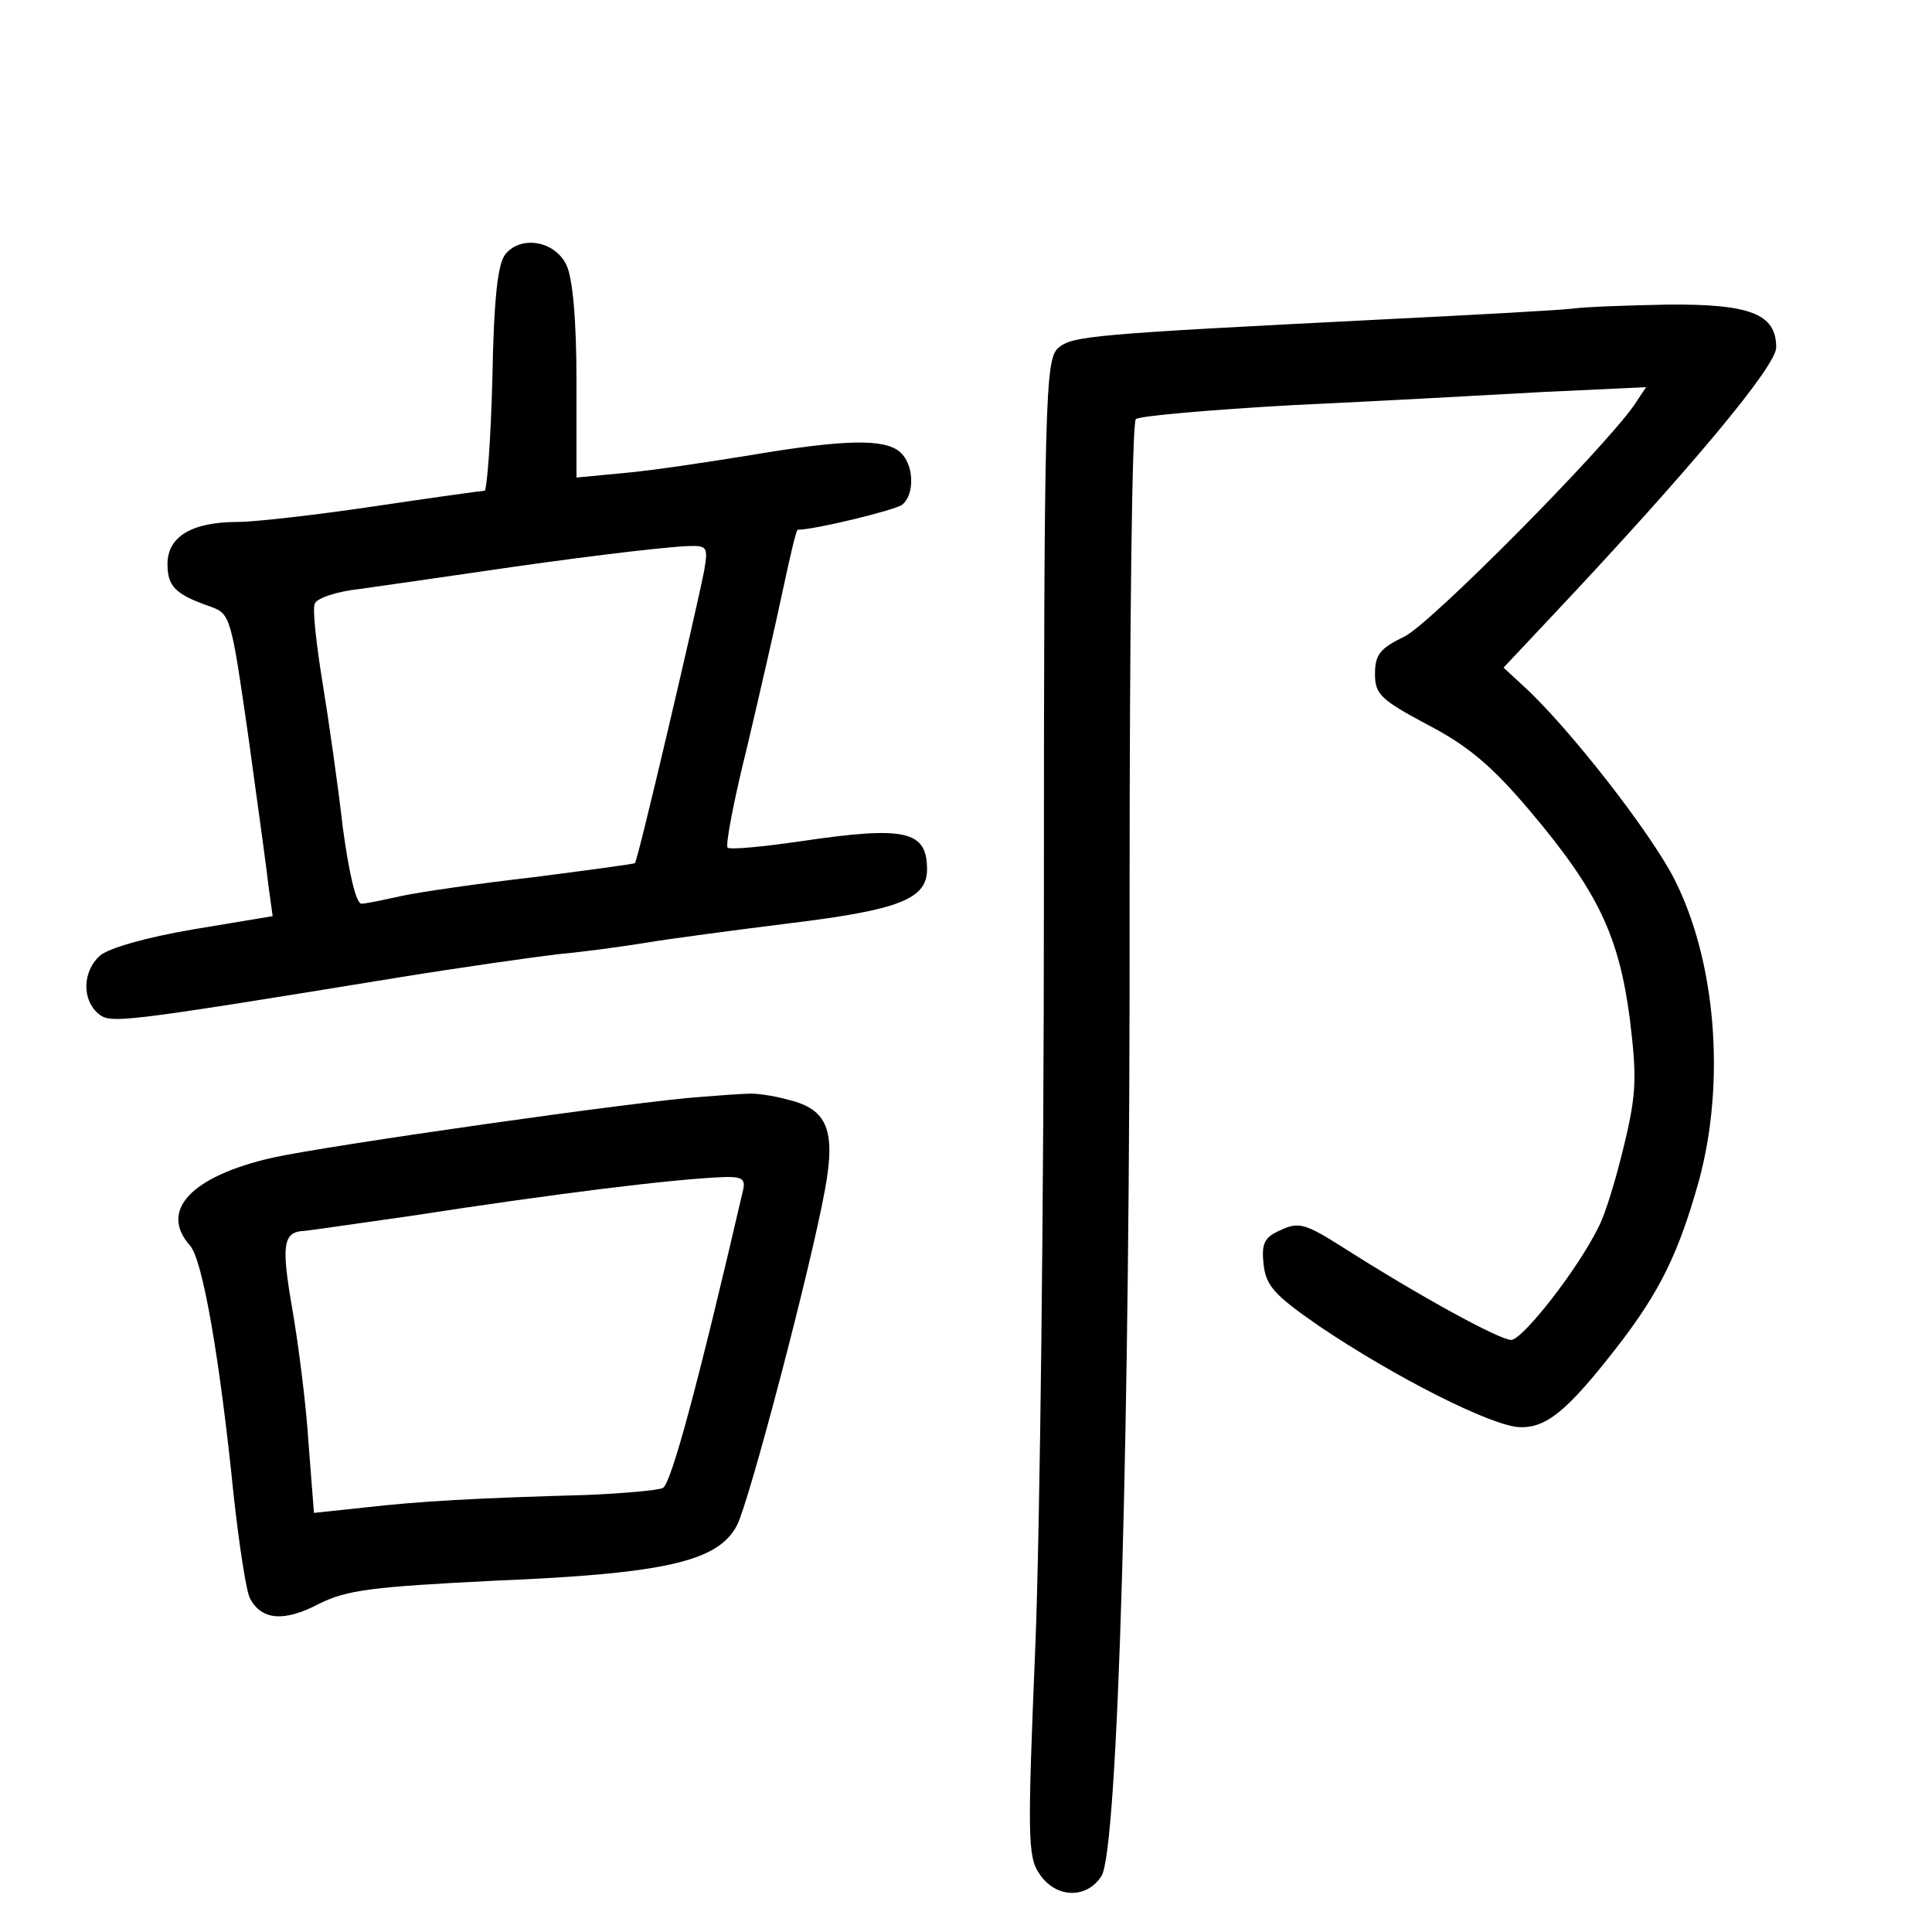 <?xml version="1.0" standalone="no"?>
<!DOCTYPE svg PUBLIC "-//W3C//DTD SVG 20010904//EN"
 "http://www.w3.org/TR/2001/REC-SVG-20010904/DTD/svg10.dtd">
<svg version="1.0" xmlns="http://www.w3.org/2000/svg"
 width="248pt" height="248pt" viewBox="0 0 248 248"
 preserveAspectRatio="xMidYMid meet">
<g transform="translate(0,248) scale(0.1,-0.1)"
fill="#000000" stroke="none">
<path d="M649 2154 c-10 -12 -15 -55 -17 -161 -2 -78 -7 -143 -10 -143 -4 0
-68 -9 -142 -20 -74 -11 -153 -20 -175 -20 -59 0 -90 -19 -90 -54 0 -29 10
-39 56 -55 25 -9 26 -15 48 -168 12 -87 24 -174 26 -193 l5 -36 -102 -17 c-59
-10 -109 -24 -120 -34 -22 -20 -23 -56 -2 -74 16 -13 22 -13 384 46 80 13 172
26 205 30 33 3 85 10 115 15 30 5 113 16 185 25 139 17 175 31 175 69 0 50
-28 56 -163 36 -48 -7 -90 -11 -93 -8 -3 3 8 61 25 129 16 68 37 159 46 202 9
42 17 77 19 77 22 0 124 25 134 32 17 14 15 53 -3 68 -20 17 -71 16 -190 -4
-55 -9 -128 -20 -162 -23 l-63 -6 0 124 c0 79 -5 133 -13 149 -15 31 -58 38
-78 14z m255 -406 c-9 -47 -85 -372 -89 -376 -1 -1 -60 -9 -130 -18 -70 -8
-146 -19 -169 -24 -23 -5 -46 -10 -52 -10 -7 0 -16 39 -24 98 -6 53 -18 137
-26 186 -8 49 -13 94 -10 101 2 7 29 16 58 19 29 4 98 14 153 22 115 17 228
31 267 33 26 1 27 -1 22 -31z"/>
<path d="M2020 2084 c-14 -2 -124 -8 -245 -14 -374 -19 -399 -21 -417 -37 -16
-15 -18 -65 -18 -707 0 -380 -5 -811 -11 -959 -10 -242 -10 -270 5 -292 21
-32 61 -33 80 -3 21 35 37 566 36 1262 0 330 3 603 8 608 4 4 95 12 202 18
107 5 253 13 324 17 l129 6 -16 -24 c-42 -59 -260 -279 -294 -296 -31 -15 -38
-23 -38 -48 0 -26 7 -33 67 -65 52 -27 83 -53 132 -111 87 -103 114 -160 128
-266 9 -74 9 -96 -7 -162 -10 -42 -24 -89 -33 -106 -27 -55 -97 -144 -112
-145 -15 0 -116 55 -218 120 -46 29 -55 32 -78 21 -21 -9 -25 -17 -22 -44 3
-27 13 -39 71 -79 96 -65 222 -129 258 -130 34 -1 61 21 124 102 56 72 80 122
106 215 34 126 22 281 -32 387 -30 59 -135 194 -193 247 l-26 24 63 67 c177
188 287 320 287 344 0 43 -33 56 -140 55 -52 -1 -106 -3 -120 -5z"/>
<path d="M900 1072 c-77 -5 -477 -62 -550 -78 -105 -24 -146 -68 -106 -113 16
-18 38 -143 56 -321 7 -63 16 -123 21 -132 15 -28 44 -30 88 -7 36 18 67 22
227 30 219 9 286 25 310 71 16 31 95 332 113 431 14 76 3 103 -46 115 -21 6
-45 9 -53 8 -8 0 -35 -2 -60 -4z m54 -119 c-58 -250 -92 -376 -103 -383 -6 -3
-50 -7 -98 -9 -143 -4 -214 -8 -284 -16 l-66 -7 -7 90 c-3 49 -13 127 -21 173
-14 81 -12 98 16 99 3 0 64 9 135 19 188 29 334 47 401 50 25 1 30 -2 27 -16z"/>
</g>
</svg>
